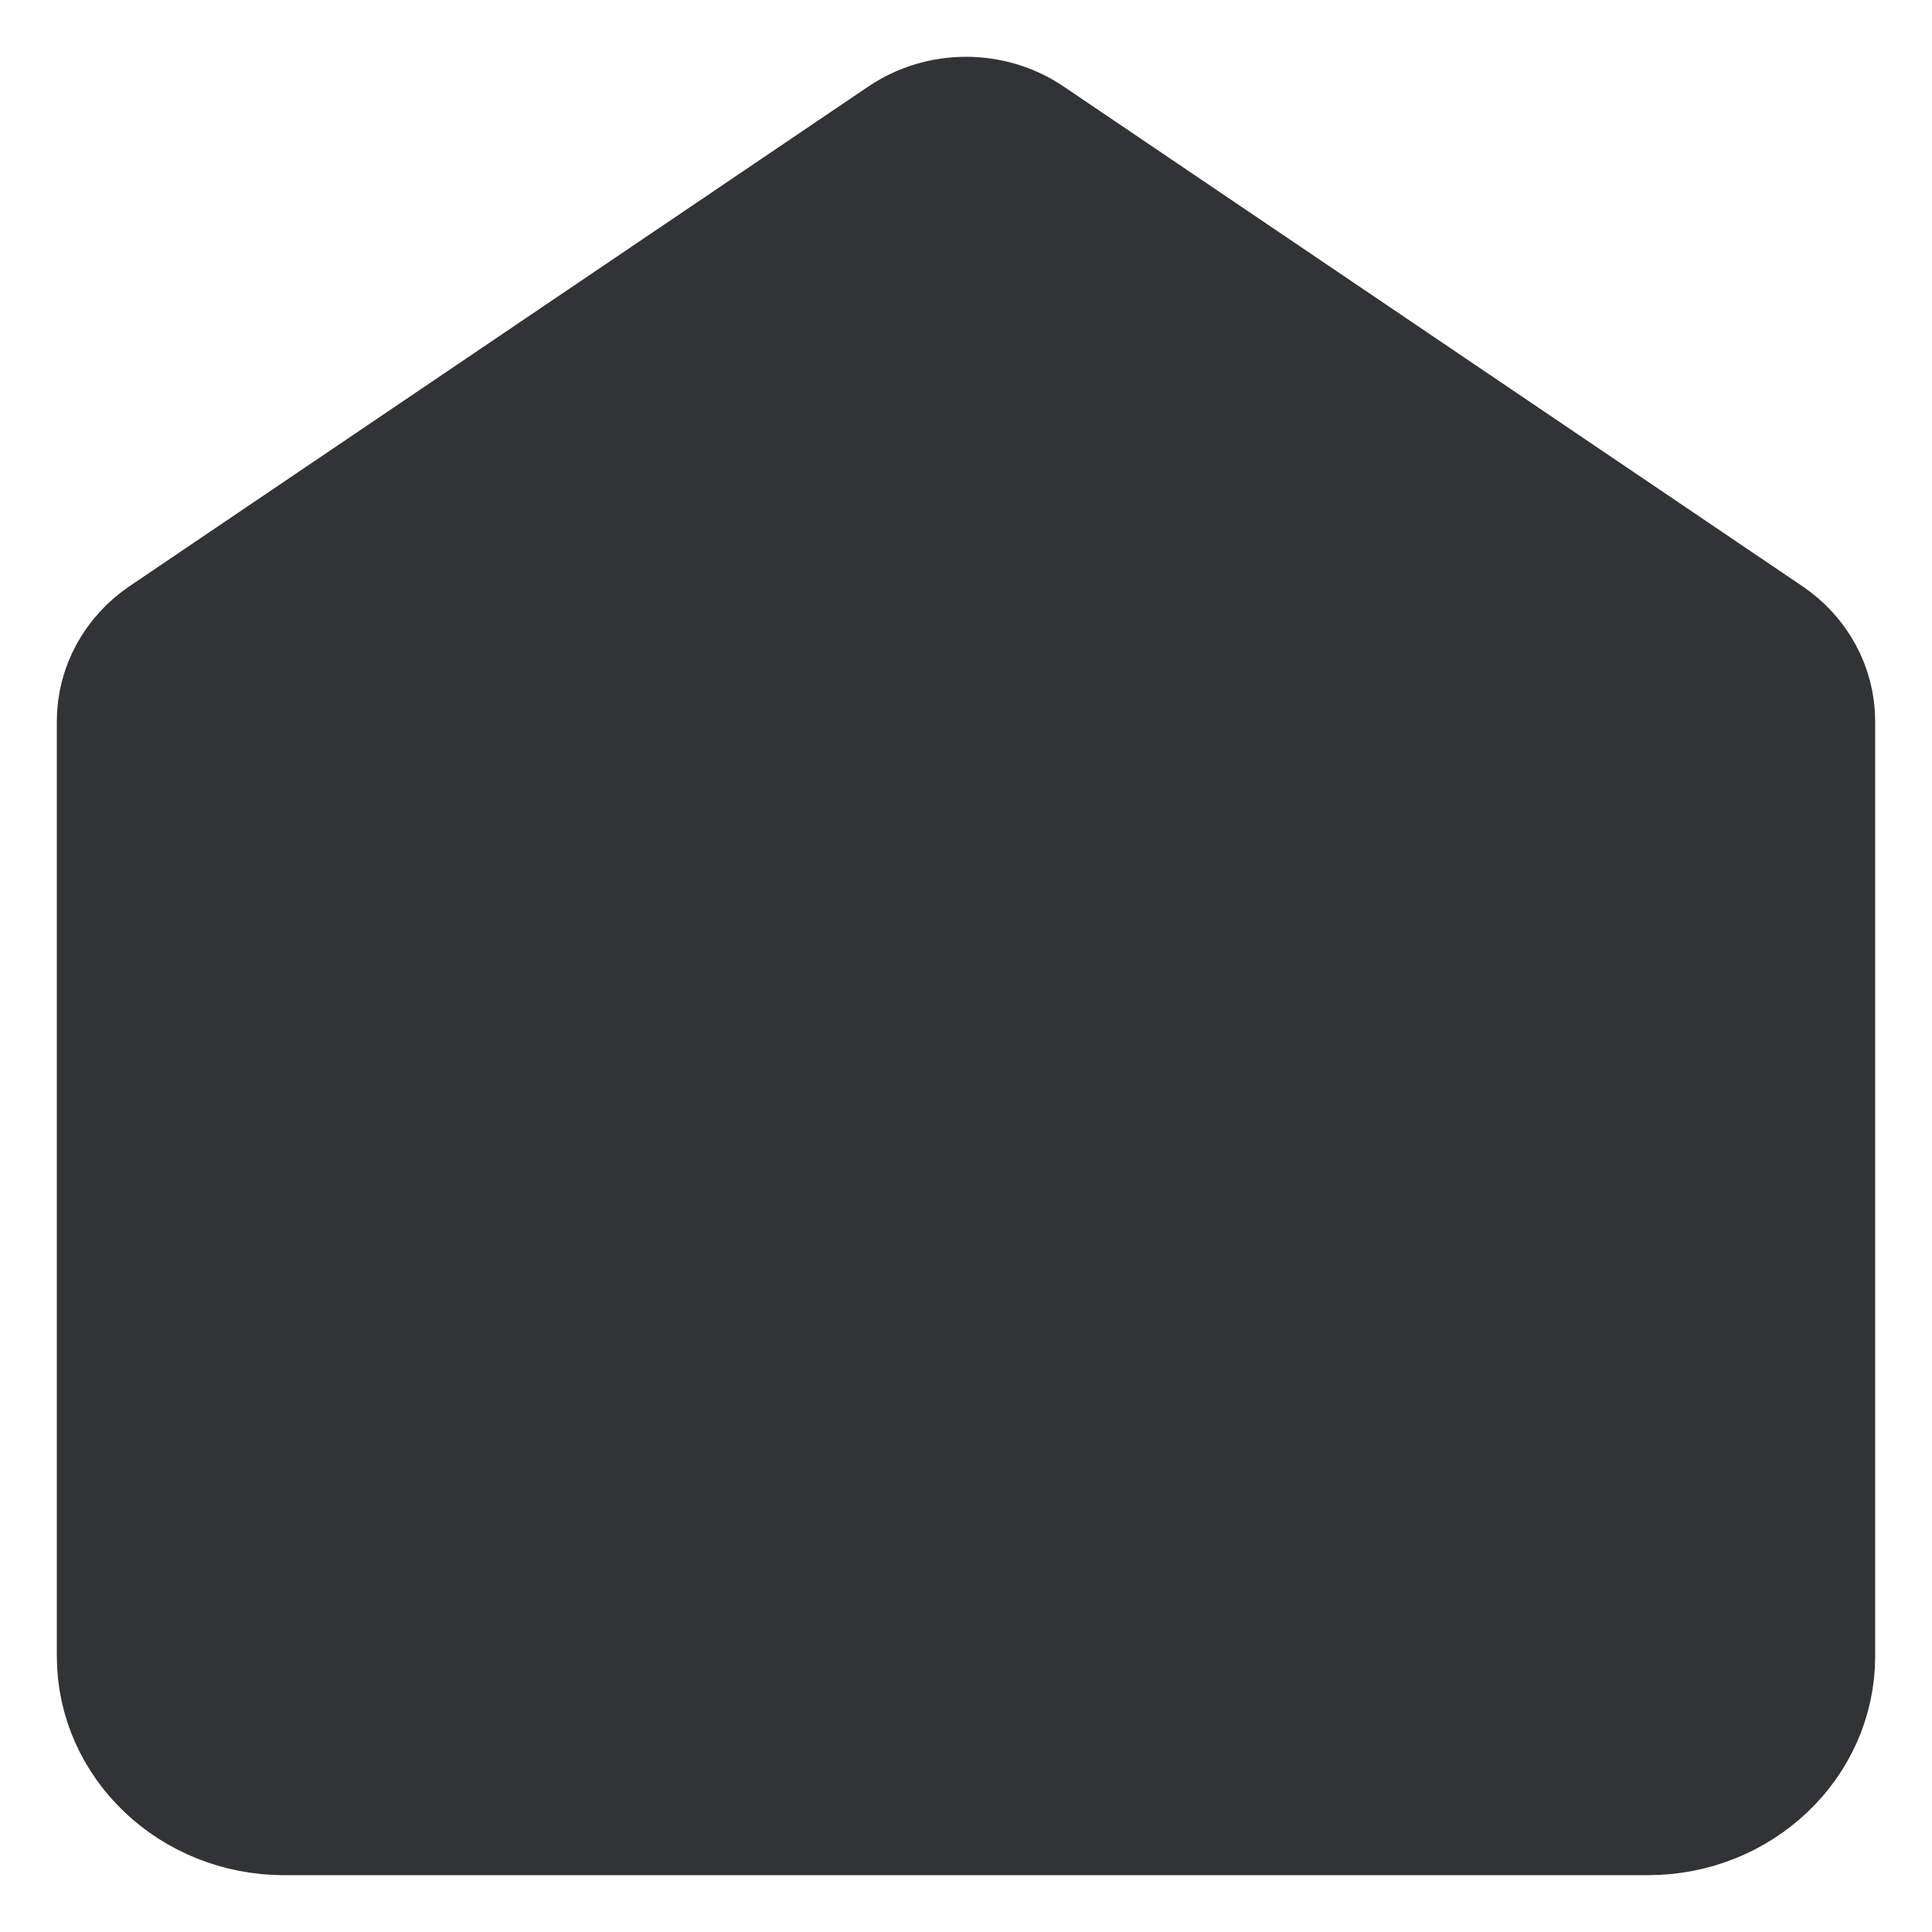 <svg width="17" height="17" viewBox="0 0 17 17" fill="none" xmlns="http://www.w3.org/2000/svg">
<path id="Icon" d="M1 6.347C1 6.039 1.157 5.75 1.42 5.572L7.92 1.176C8.267 0.941 8.733 0.941 9.08 1.176L15.579 5.572C15.843 5.75 16 6.039 16 6.347V14.573C16 15.361 15.328 16 14.5 16H2.5C1.672 16 1 15.361 1 14.573V6.347Z" fill="#313335" stroke="#313335"/>
</svg>
